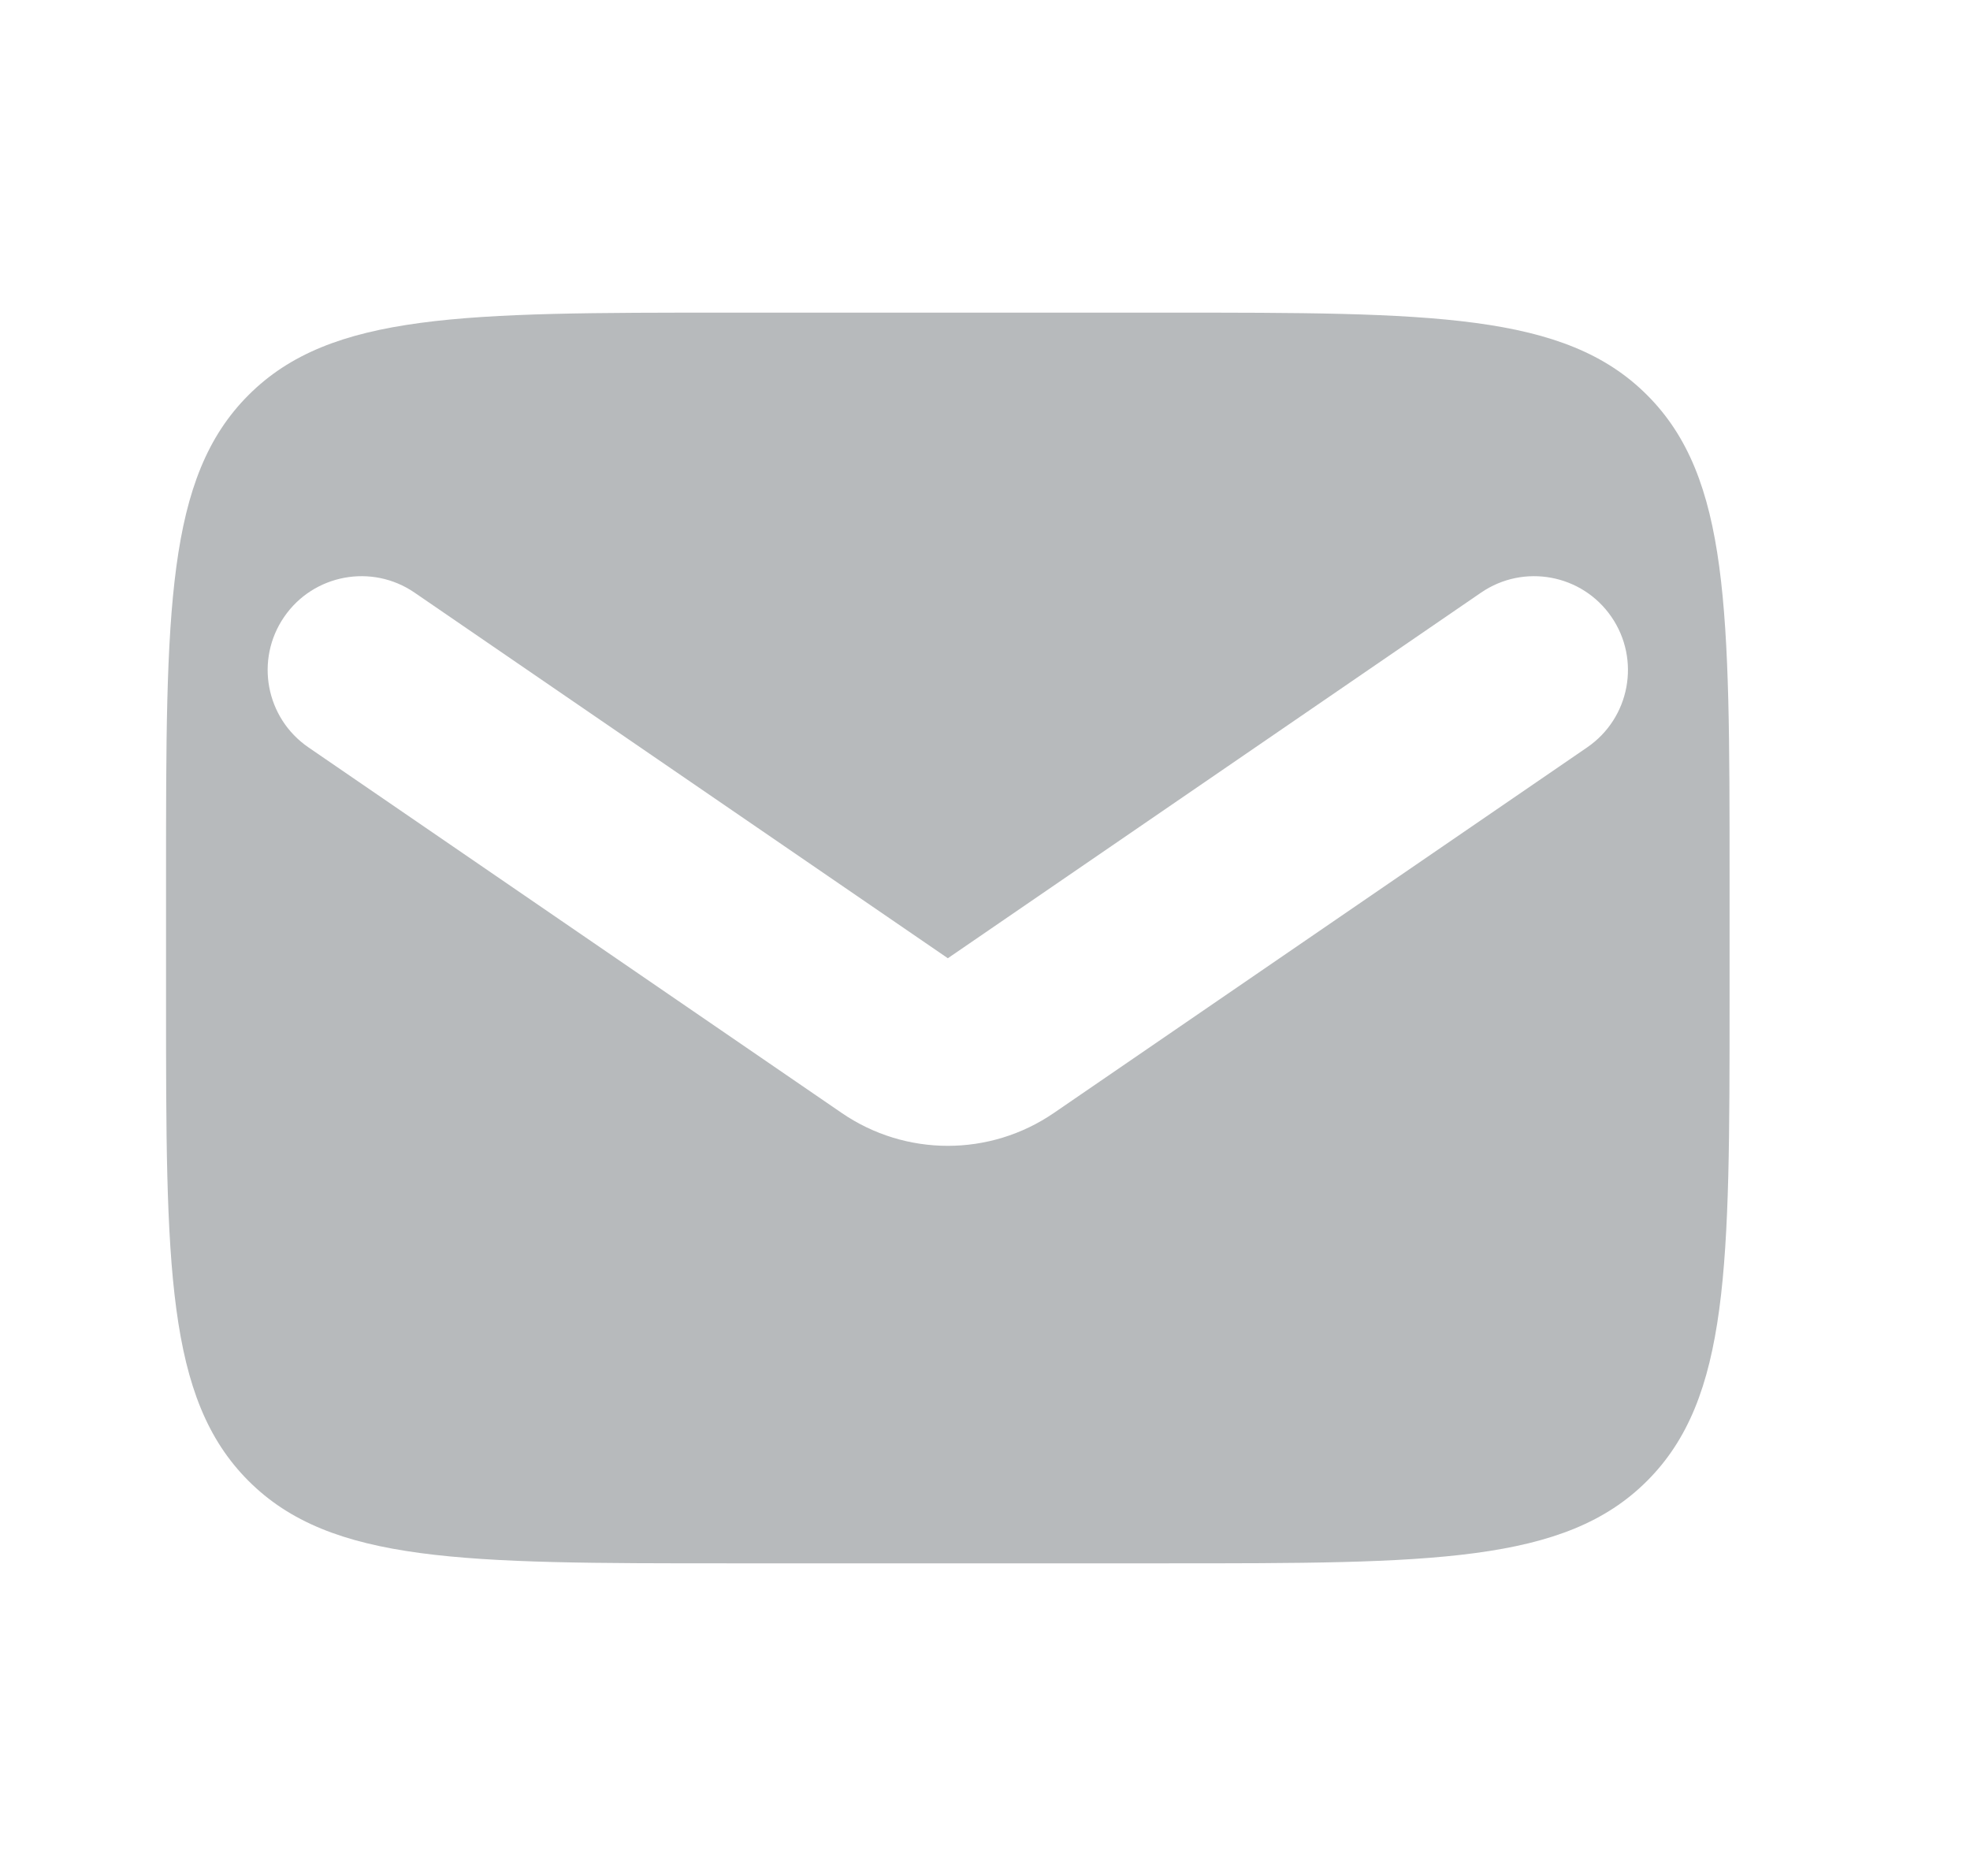 <svg width="21" height="20" viewBox="0 0 21 20" fill="none" xmlns="http://www.w3.org/2000/svg">
<path fill-rule="evenodd" clip-rule="evenodd" d="M2.649 4.212C1.77 5.091 1.77 6.505 1.77 9.333V10.667C1.77 13.495 1.77 14.909 2.649 15.788C3.527 16.667 4.942 16.667 7.77 16.667H12.437C15.265 16.667 16.68 16.667 17.558 15.788C18.437 14.909 18.437 13.495 18.437 10.667V9.333C18.437 6.505 18.437 5.091 17.558 4.212C16.68 3.333 15.265 3.333 12.437 3.333H7.77C4.942 3.333 3.527 3.333 2.649 4.212ZM4.419 6.318C3.964 6.006 3.341 6.122 3.029 6.577C2.716 7.033 2.832 7.655 3.288 7.968L8.972 11.865C9.654 12.333 10.553 12.333 11.235 11.865L16.919 7.968C17.375 7.655 17.491 7.033 17.178 6.577C16.866 6.122 16.243 6.006 15.788 6.318L10.104 10.216L4.419 6.318Z" fill="#B7BABC"/>
</svg>
